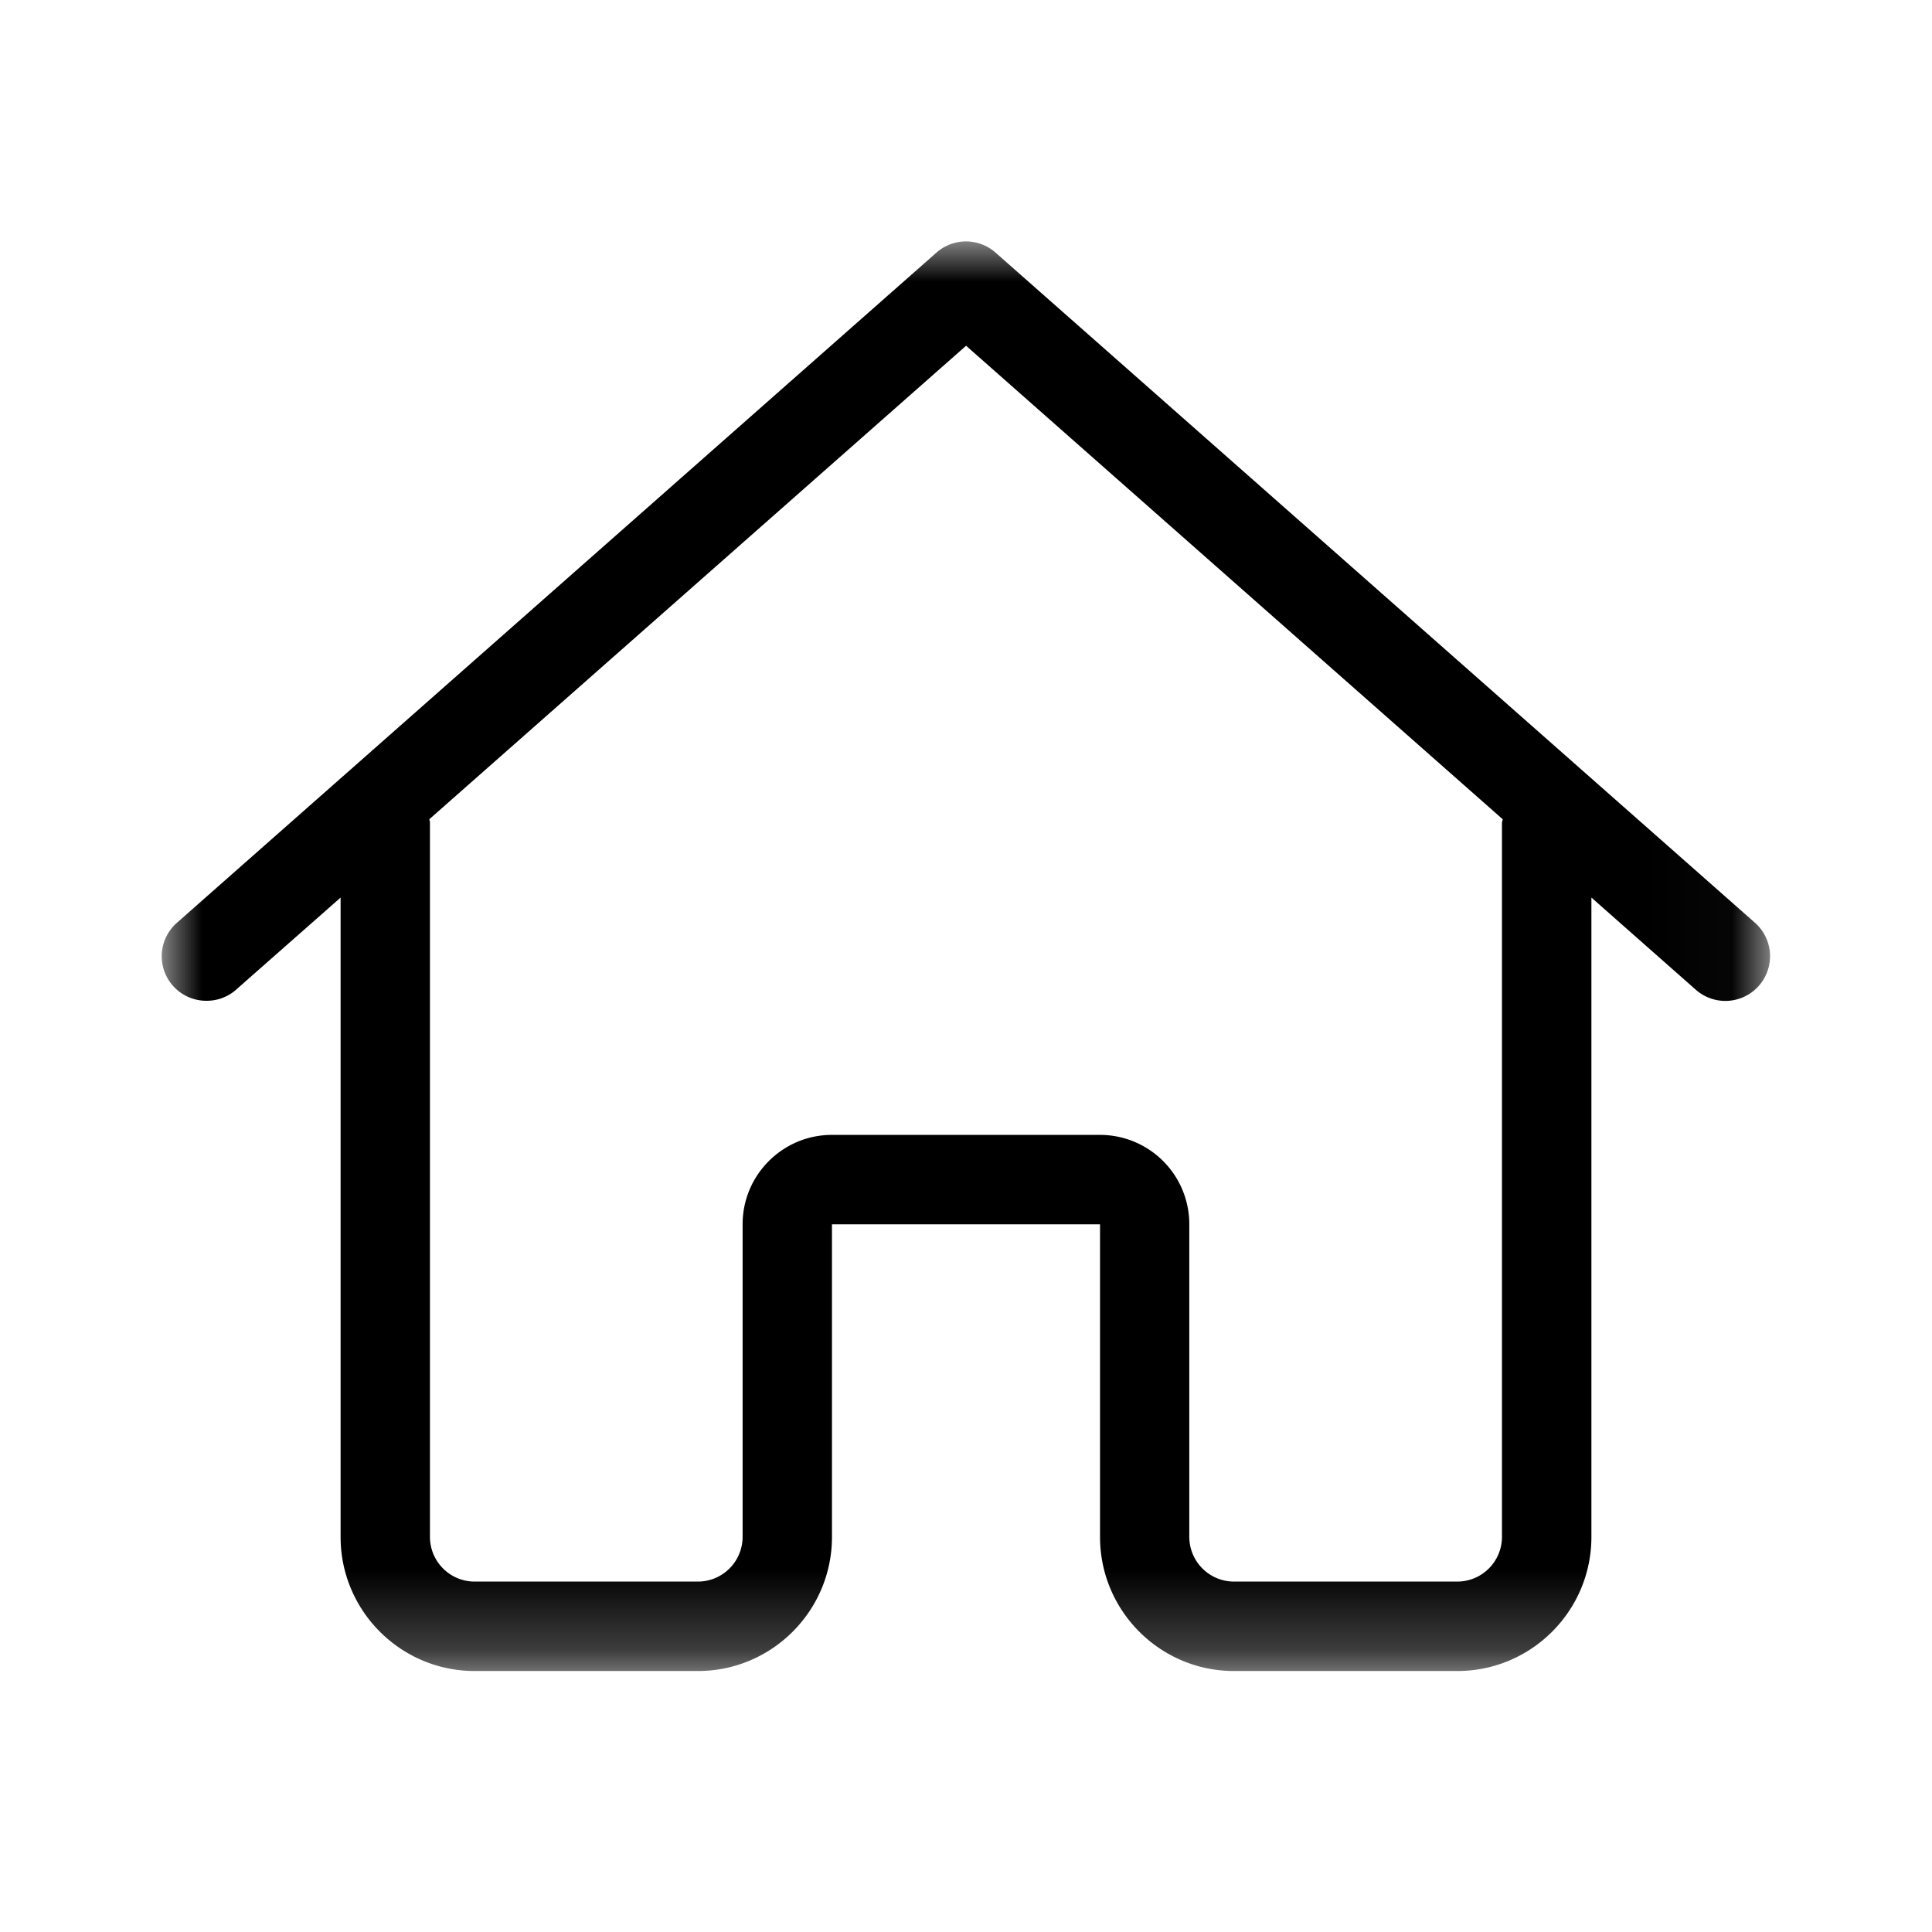 <svg width="24" height="24" viewBox="0 0 24 24" xmlns="http://www.w3.org/2000/svg" xmlns:xlink="http://www.w3.org/1999/xlink">
    <defs>
        <path id="a" d="M0 0h19.977v17.757H0z"/>
    </defs>
    <g fill="none" fill-rule="evenodd">
        <path d="M2 3h20v17.757H2z"/>
        <g transform="translate(2.011 3)">
            <mask id="b" fill="#fff">
                <use xlink:href="#a"/>
            </mask>
            <path d="M19.977 8.879a.553.553 0 0 0-.188-.417L10.356.138a.554.554 0 0 0-.734 0L.188 8.462a.553.553 0 0 0 .369.97c.13 0 .26-.045.365-.138L2.22 8.15v7.943c0 .918.747 1.665 1.665 1.665h2.774c.918 0 1.665-.747 1.665-1.665v-3.884h3.33v3.884c0 .918.746 1.665 1.664 1.665h2.775c.918 0 1.665-.747 1.665-1.665V8.15l1.297 1.145a.555.555 0 0 0 .922-.416zm-3.33-1.666v8.88a.556.556 0 0 1-.554.554h-2.775a.556.556 0 0 1-.555-.555v-3.884a1.11 1.11 0 0 0-1.11-1.11h-3.33c-.61 0-1.109.497-1.109 1.11v3.884a.556.556 0 0 1-.555.555H3.885a.556.556 0 0 1-.555-.555V7.213c0-.013-.007-.024-.008-.036L9.99 1.295l6.666 5.882c0 .012-.007.023-.007.036z" fill="currentColor" mask="url(#b)"/>
        </g>
    </g>
</svg>

